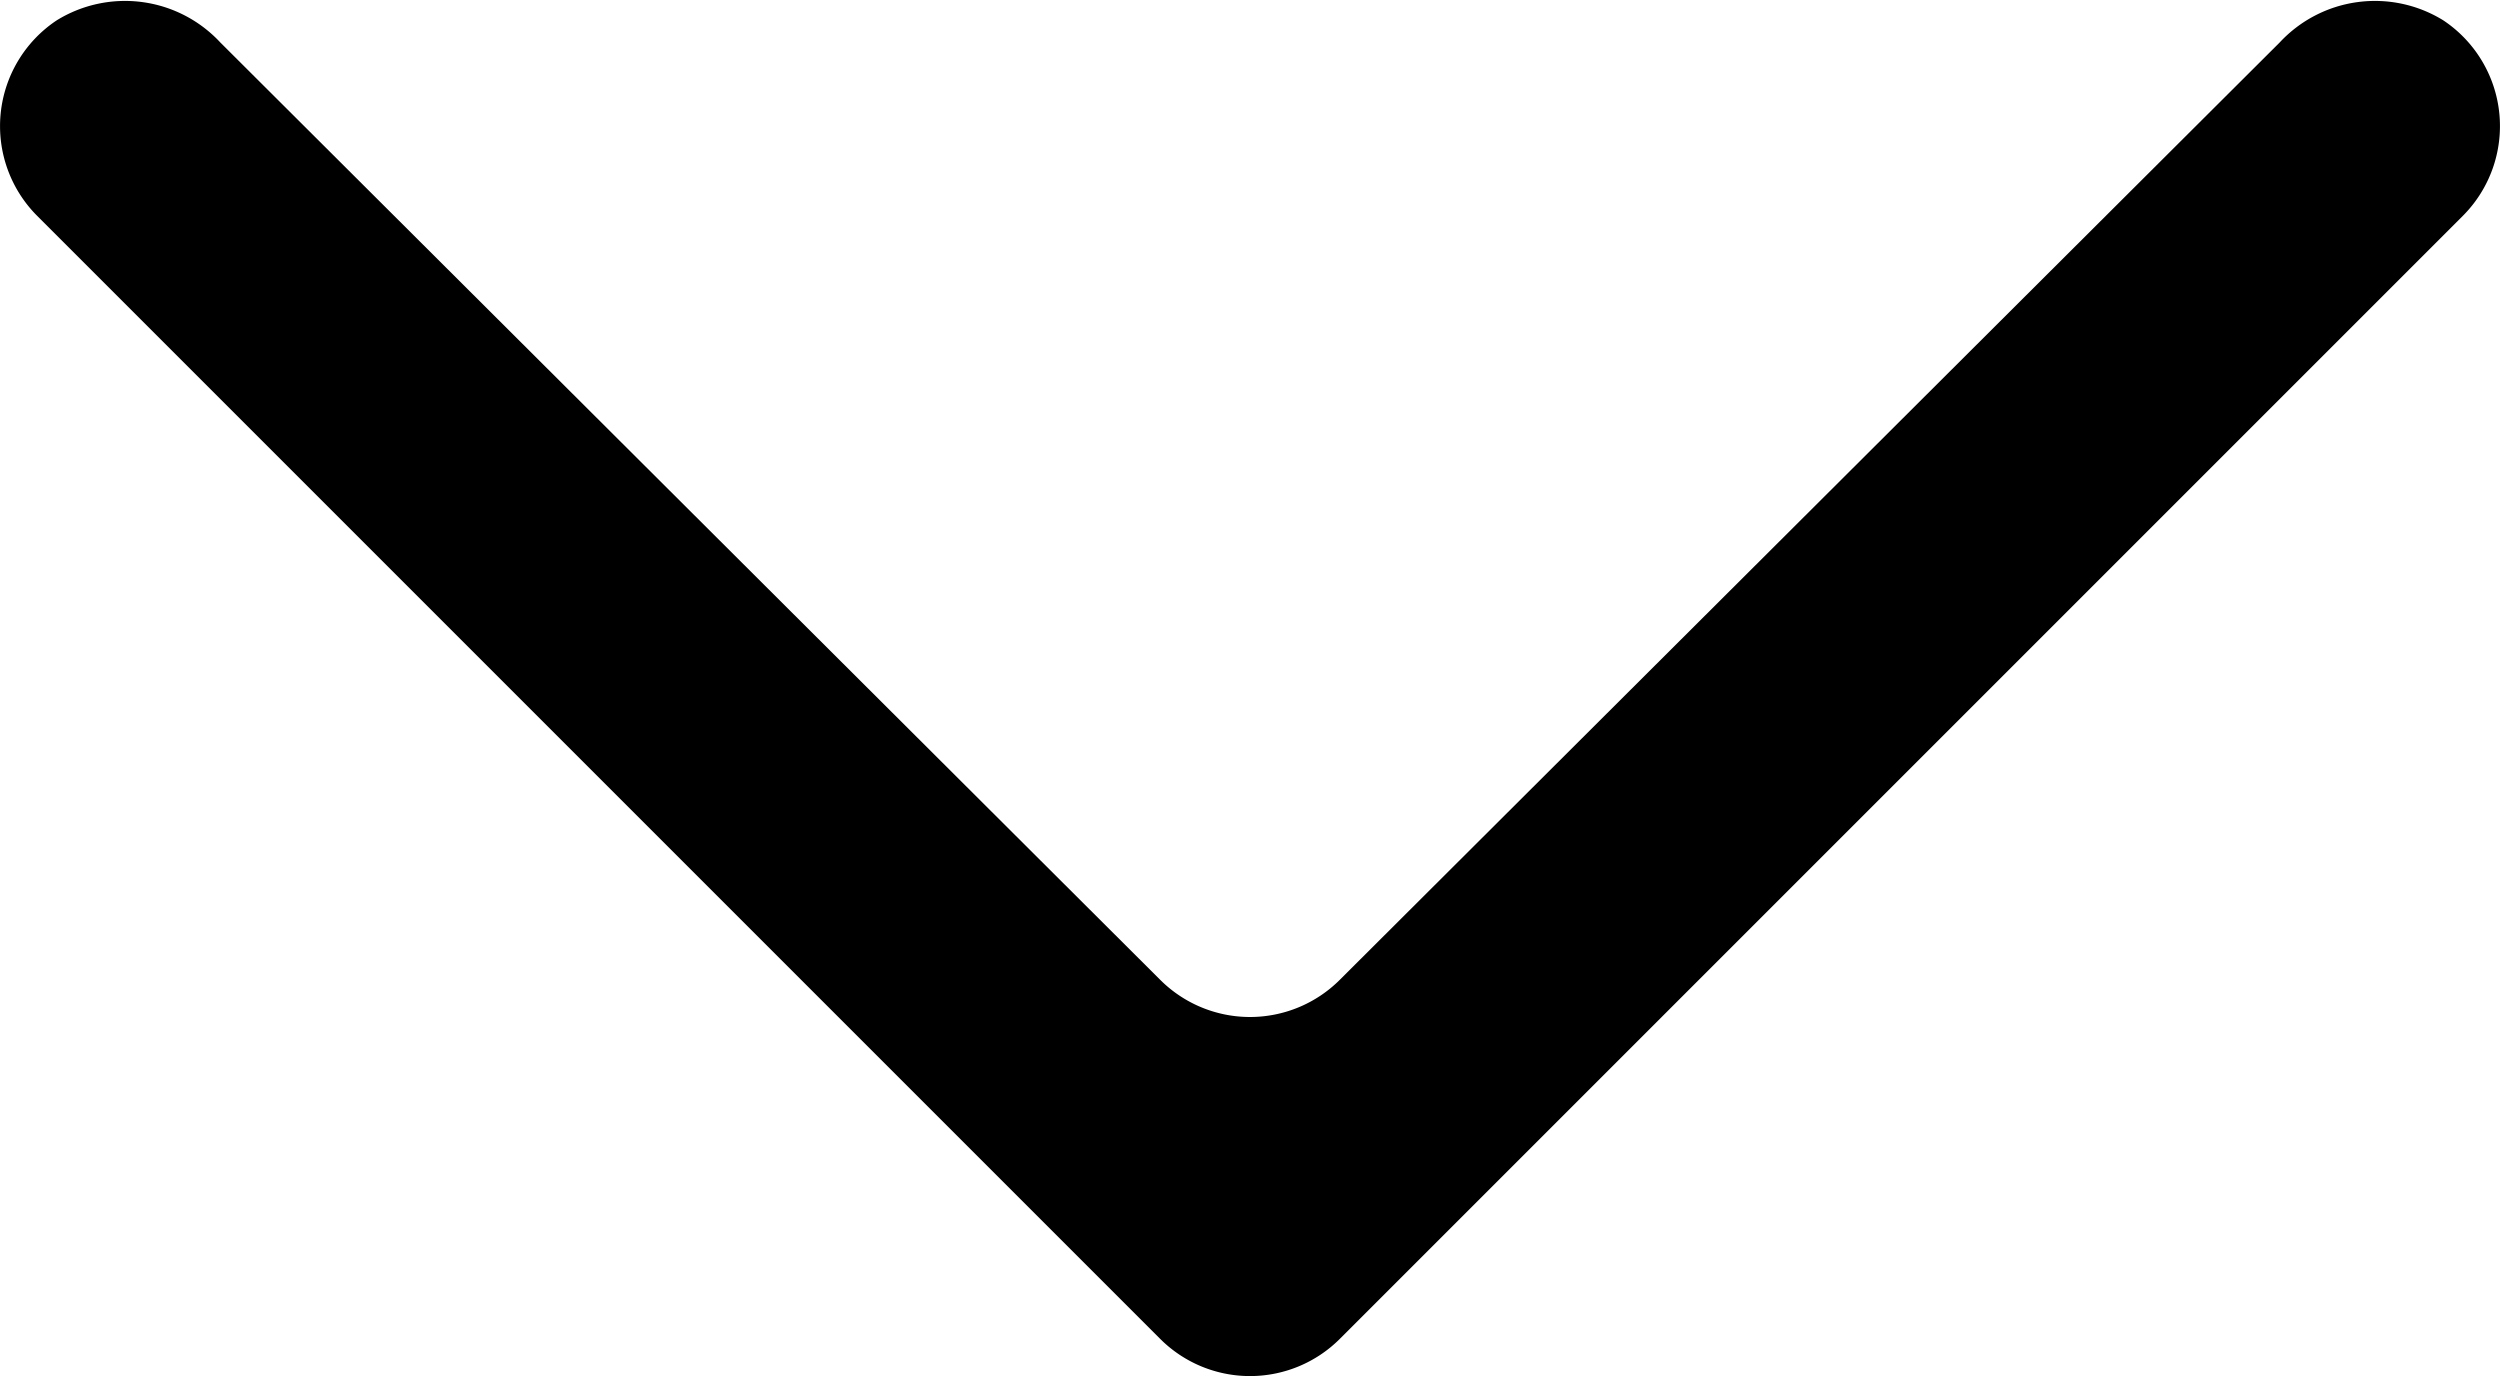 <svg xmlns="http://www.w3.org/2000/svg" viewBox="0 0 59.04 32.5"><title>in-caret-down-black-icon</title><g id="Layer_2" data-name="Layer 2"><g id="Layer_1-2" data-name="Layer 1"><path d="M57.7.48A3.07,3.07,0,0,0,53.84,1L31.64,23.14a3,3,0,0,1-4.24,0L5.2,1A3.07,3.07,0,0,0,1.34.48,3,3,0,0,0,.88,5.1l24.4,24.4,2.12,2.12a3,3,0,0,0,4.24,0l2.12-2.12L58.16,5.1A3,3,0,0,0,57.7.48Z"/></g></g></svg>